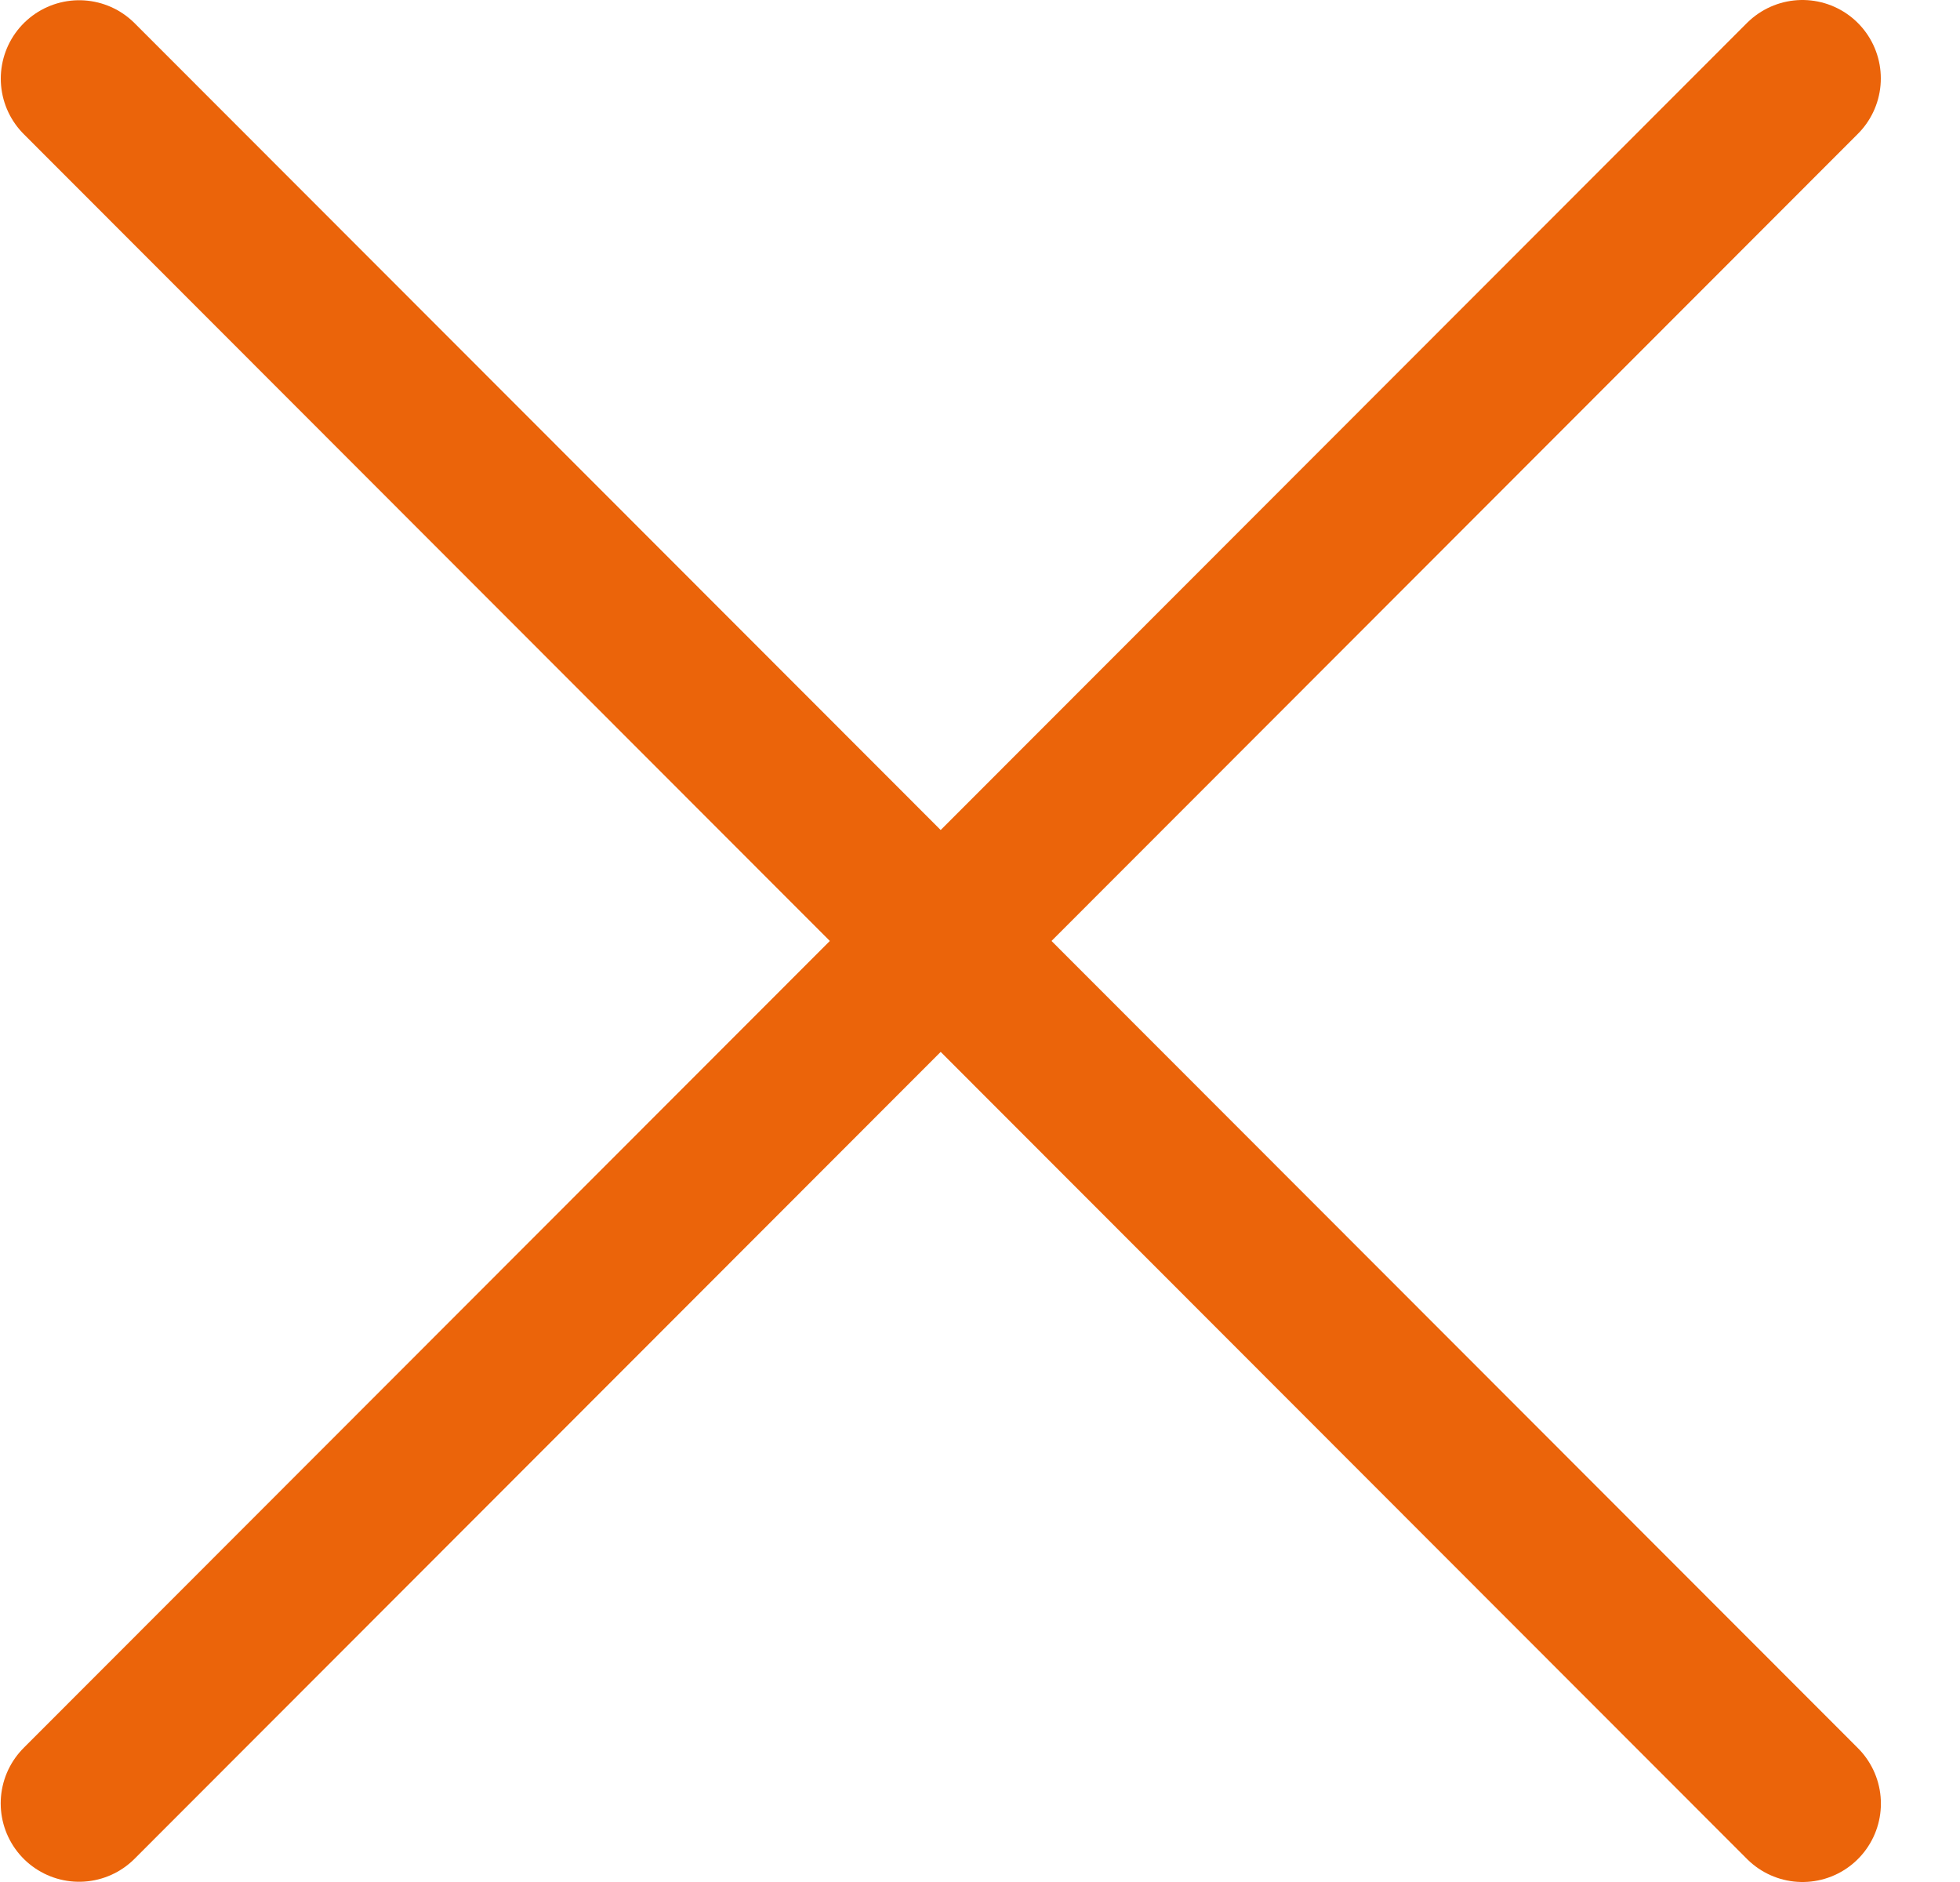 <svg width="25" height="24" viewBox="0 0 25 24" fill="none" xmlns="http://www.w3.org/2000/svg">
<path d="M1.009 22.997L22.99 1" stroke="#EB640A" stroke-width="2" stroke-linecap="round" stroke-linejoin="round"/>
<path d="M1.01 1.003L22.991 23" stroke="#EB640A" stroke-width="2" stroke-linecap="round" stroke-linejoin="round"/>
</svg>
